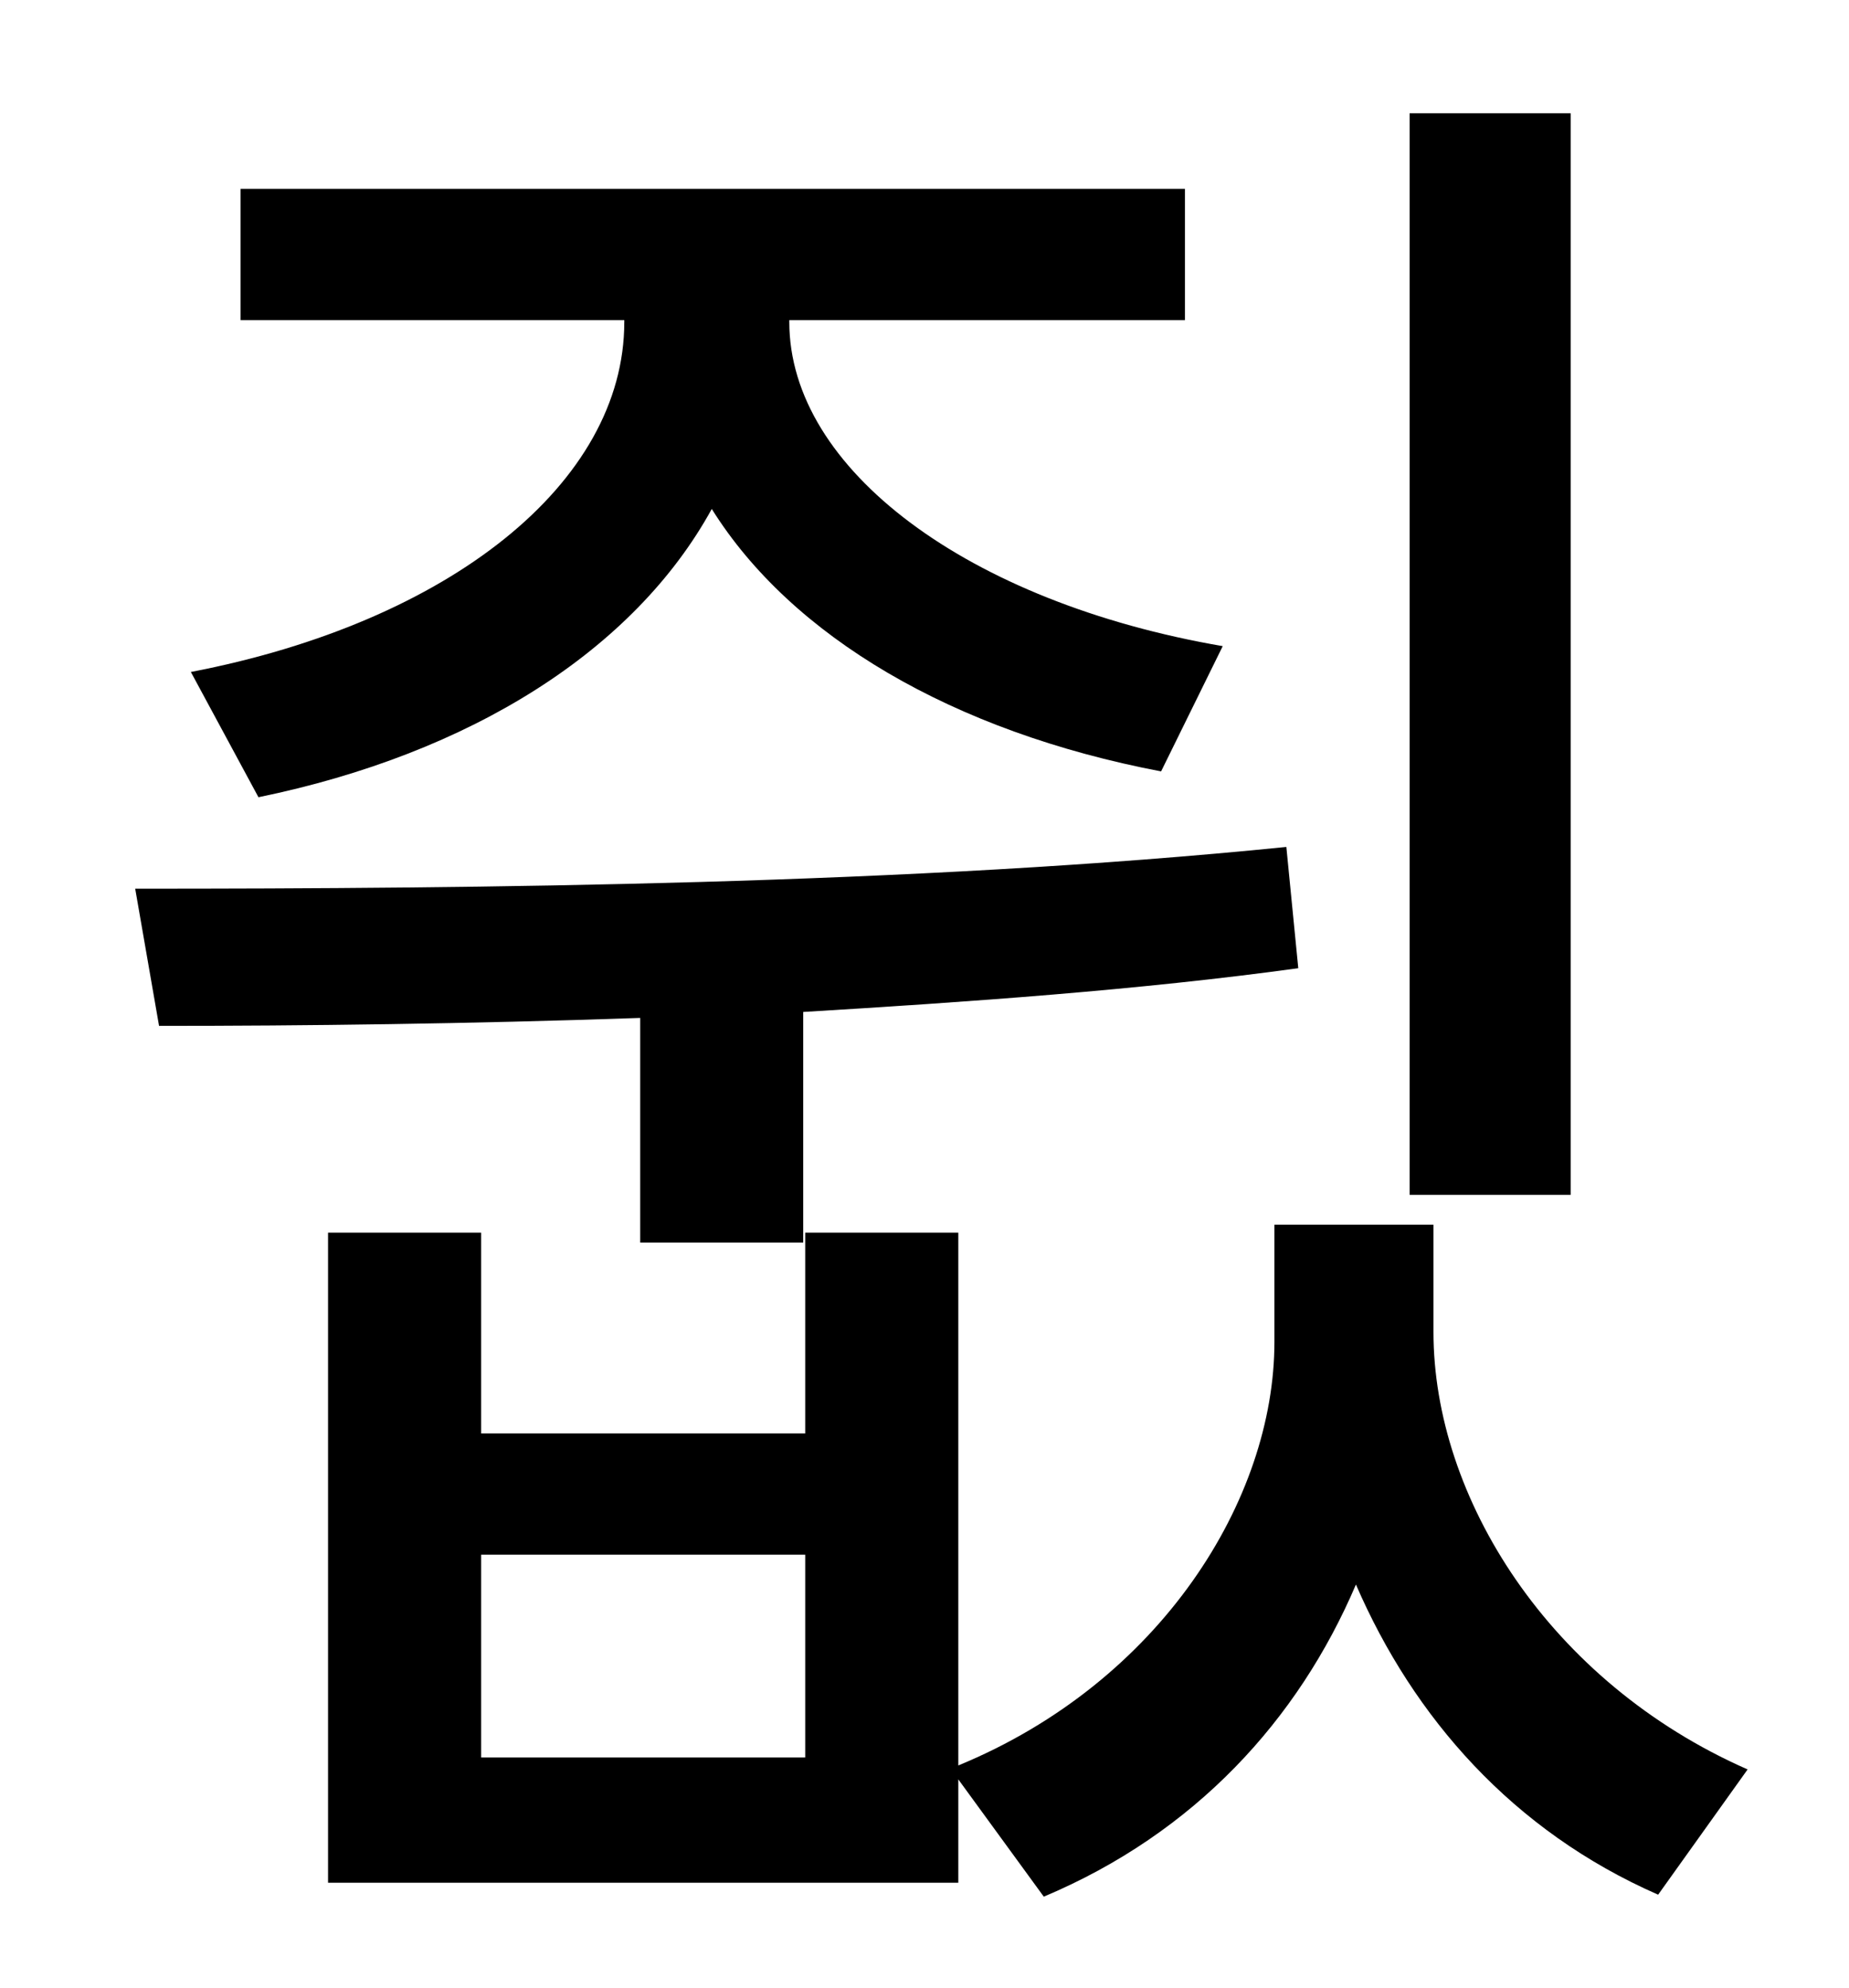 <?xml version="1.0" standalone="no"?>
<!DOCTYPE svg PUBLIC "-//W3C//DTD SVG 1.1//EN" "http://www.w3.org/Graphics/SVG/1.1/DTD/svg11.dtd" >
<svg xmlns="http://www.w3.org/2000/svg" xmlns:xlink="http://www.w3.org/1999/xlink" version="1.1" viewBox="-10 0 930 1000">
   <path fill="currentColor"
d="M780 57v544h-81v-544h81zM120 401l-34 -63c130 -25 218 -95 218 -176v-1h-193v-66h475v66h-199v1c0 74 90 141 218 163l-31 63c-105 -20 -186 -68 -226 -132c-39 71 -121 123 -228 145zM312 625v-113c-86 3 -169 4 -242 4l-12 -69c173 0 391 -2 579 -21l6 61
c-80 11 -166 17 -249 22v116h-82zM395 884v-102h-163v102h163zM711 616v54c0 83 58 176 158 220l-45 63c-73 -32 -123 -89 -152 -156c-29 68 -81 125 -157 157l-43 -59v52h-317v-327h77v101h163v-101h77v268c102 -42 159 -134 159 -213v-59h80z" />
</svg>
